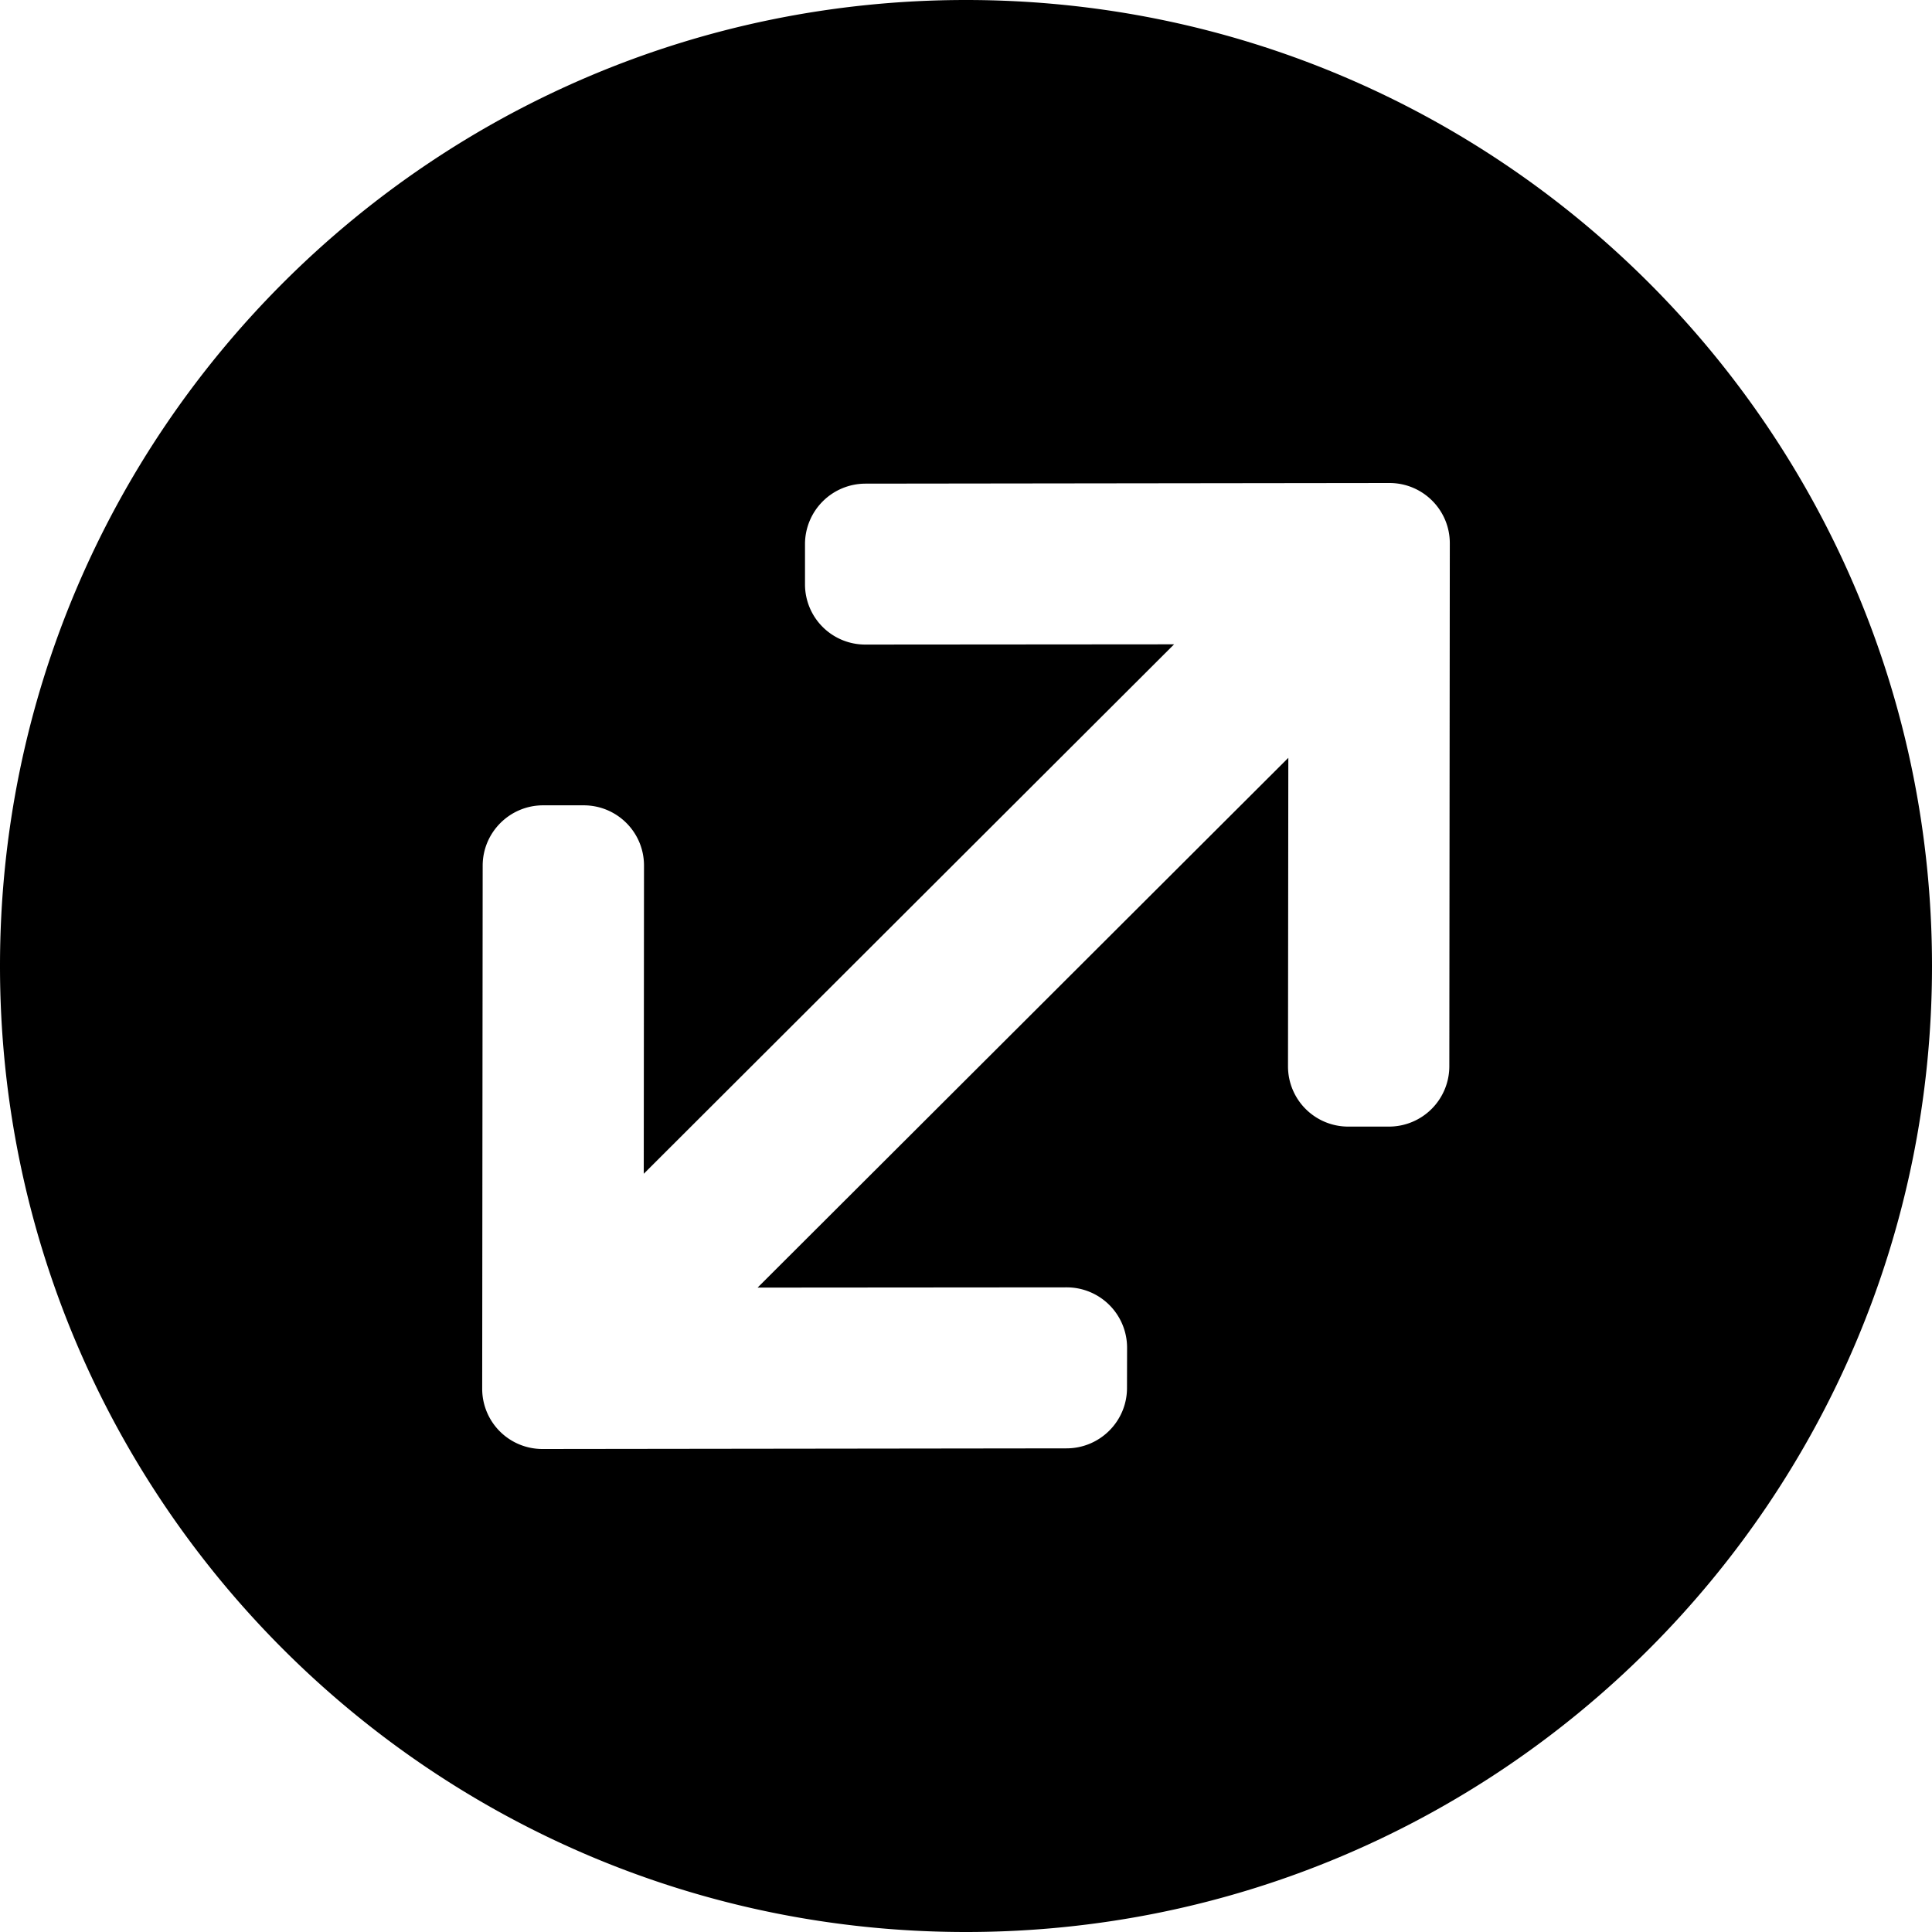 <svg viewBox="0 0 24 24" xmlns="http://www.w3.org/2000/svg" fill="currentColor"><g clip-path="url(#a)"><path fill-rule="evenodd" clip-rule="evenodd" d="M12 24c6.627 0 12-5.373 12-12S18.627 0 12 0 0 5.373 0 12s5.373 12 12 12zM5.996 10.754c0-.414.337-.75.751-.75h.503c.415 0 .75.334.75.748l-.003 3.829 6.588-6.577-3.835.003A.748.748 0 0 1 10 7.26v-.502a.752.752 0 0 1 .752-.75L17.26 6c.415 0 .75.335.75.748l-.006 6.497a.75.75 0 0 1-.75.75h-.504a.748.748 0 0 1-.75-.748l.004-3.833-6.593 6.581 3.84-.003a.75.75 0 0 1 .75.748l-.001.502c0 .414-.337.75-.752.75L6.74 18a.748.748 0 0 1-.75-.748l.006-6.497z"/></g><defs><clipPath id="a"><path fill="#fff" d="M0 0h24v24H0z"/></clipPath></defs></svg>